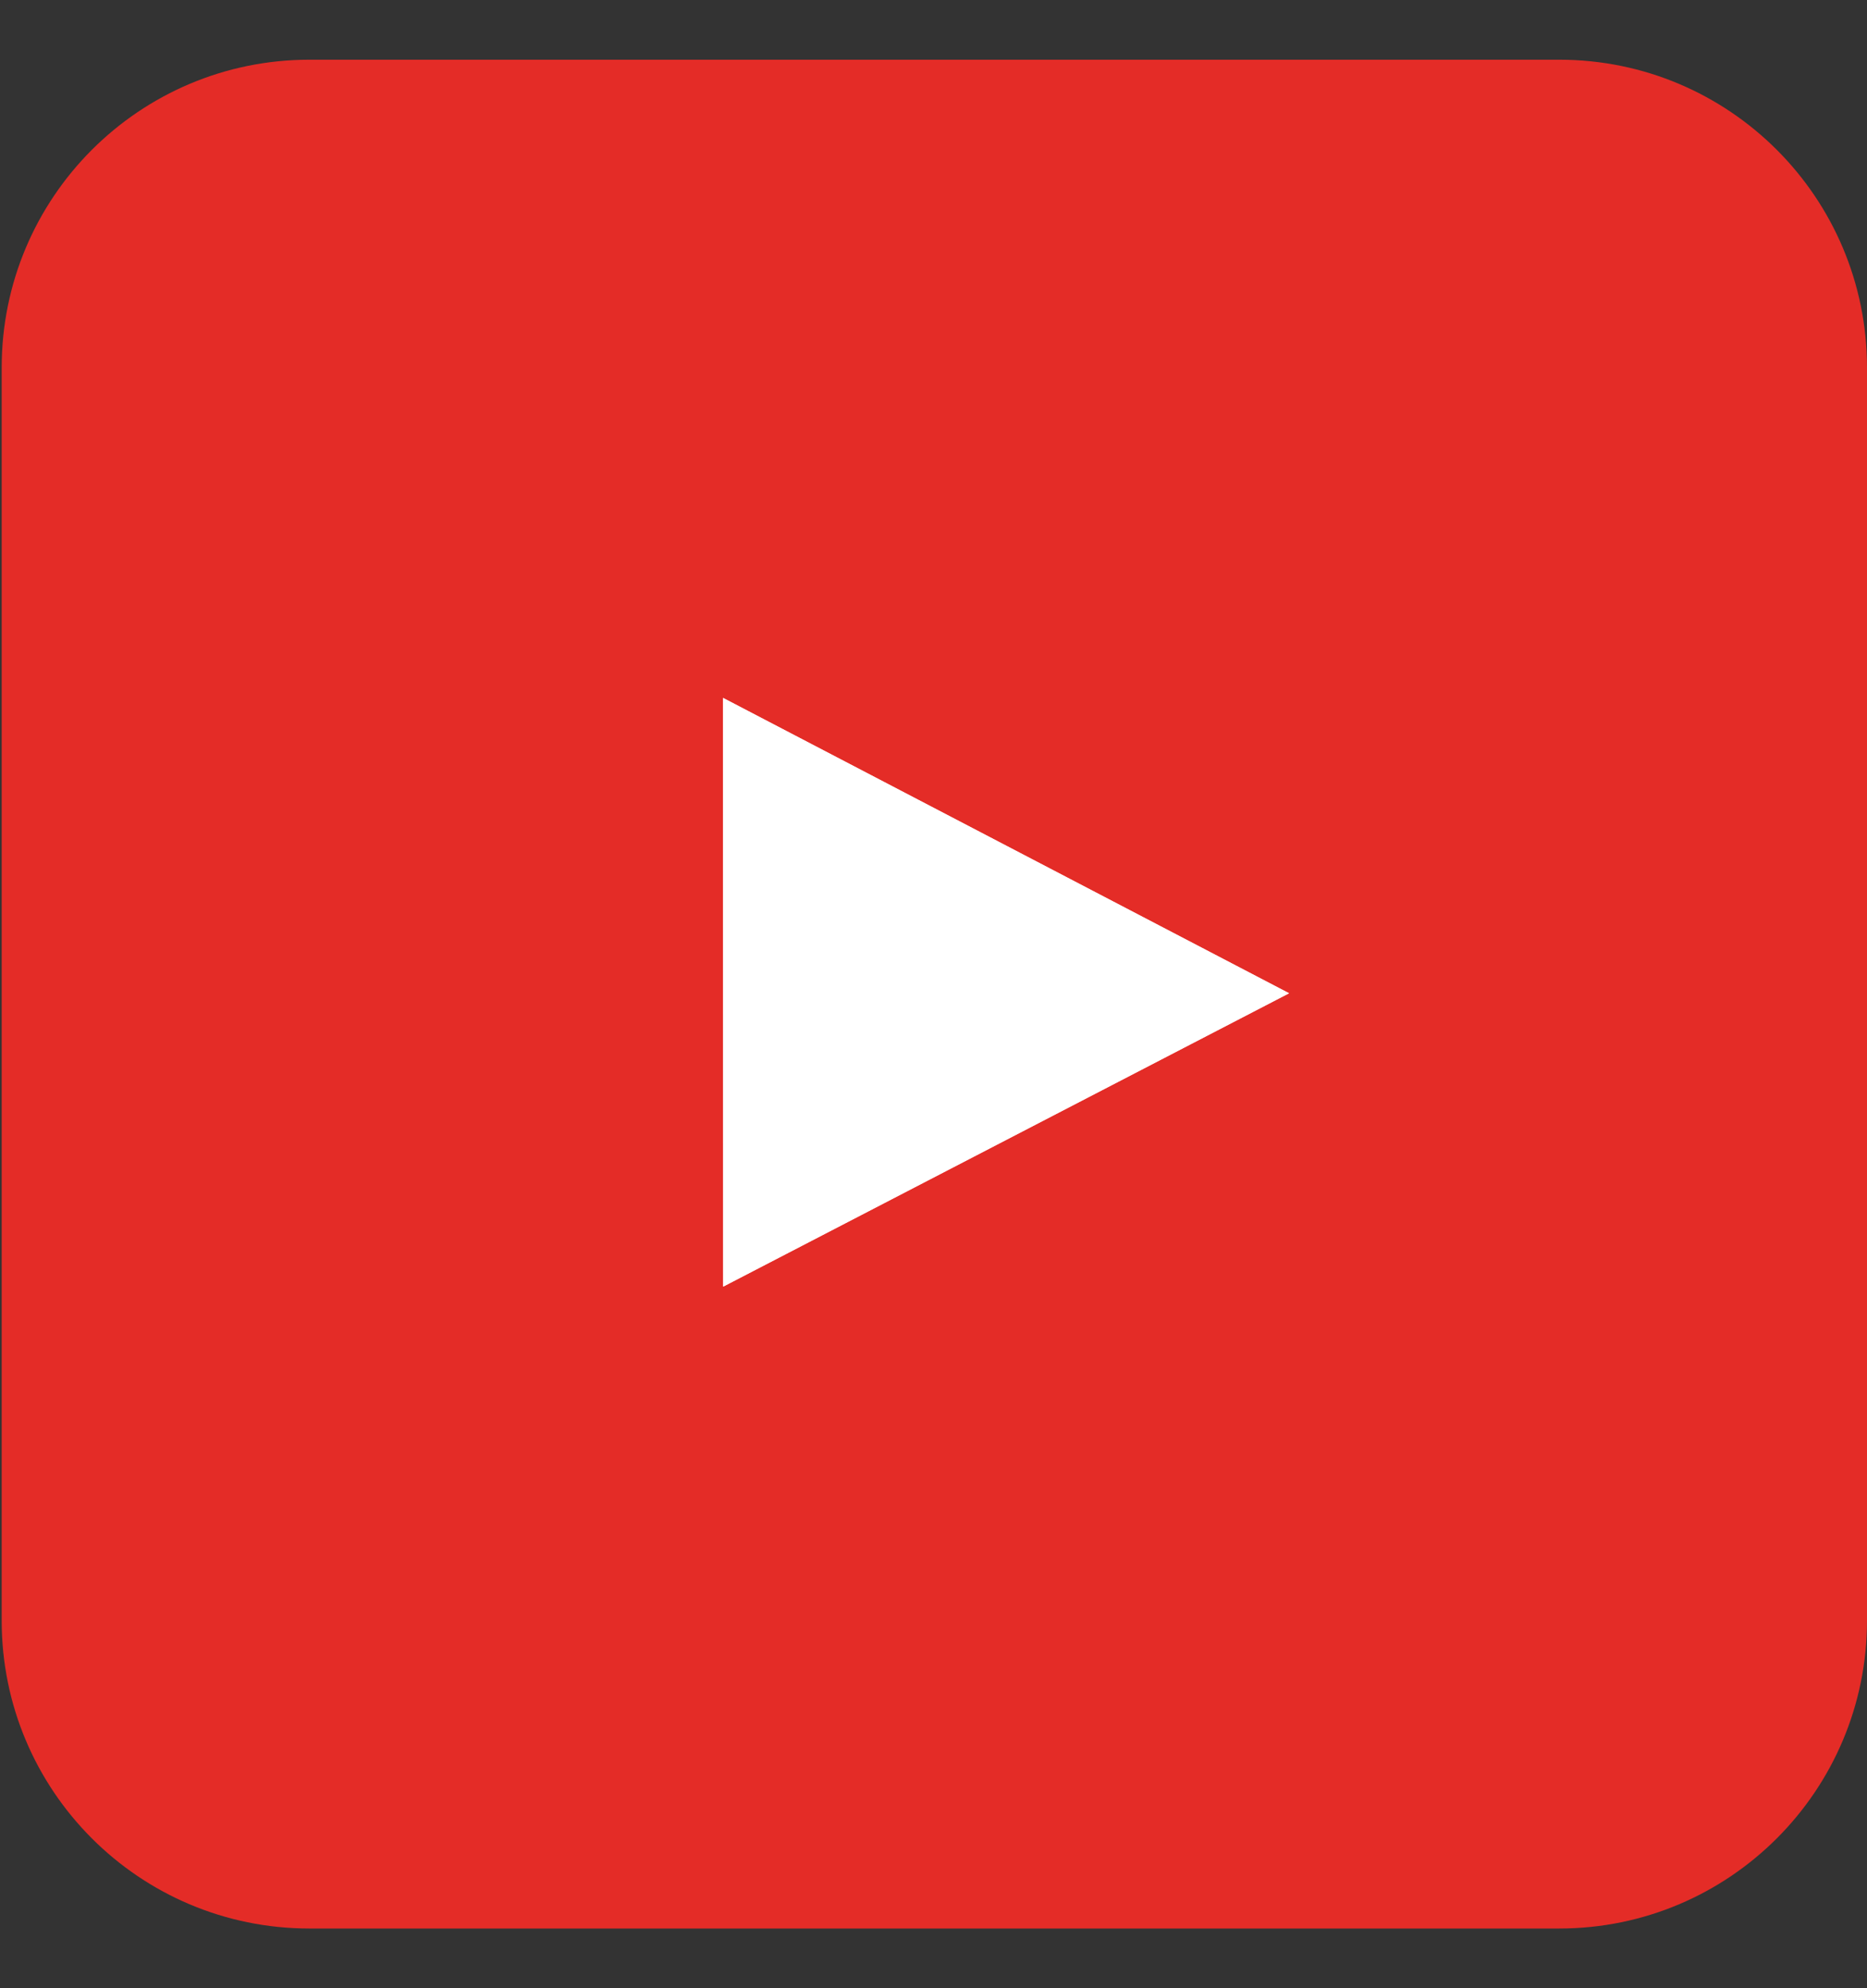 <?xml version="1.0" encoding="utf-8"?>
<!DOCTYPE svg PUBLIC "-//W3C//DTD SVG 1.1//EN" "http://www.w3.org/Graphics/SVG/1.1/DTD/svg11.dtd">
<svg version="1.1" baseProfile="full"
 xmlns="http://www.w3.org/2000/svg"
 xmlns:xlink="http://www.w3.org/1999/xlink"
 xmlns:ev="http://www.w3.org/2001/xml-events"
  height="33px"
  width="31px"
>
<rect width="100%" height="100%" fill="#333333" stroke="none"/>
<defs>
<linearGradient id="PSgrad_0" x1="0%" x2="0%" y1="100%" y2="0%">
  <stop offset="0%" stop-color="rgb(184,25,16)" stop-opacity="1" />
  <stop offset="100%" stop-color="rgb(232,49,31)" stop-opacity="1" />
</linearGradient>

</defs><path fill="rgb( 228, 44, 39 )"
 d="M5.138,0.991 C5.138,0.991 25.89,0.991 25.89,0.991 C28.712,0.991 31,3.279 31,6.101 C31,6.101 31,26.899 31,26.899 C31,29.721 28.712,32.009 25.89,32.009 C25.89,32.009 5.138,32.009 5.138,32.009 C2.315,32.009 0.028,29.721 0.028,26.899 C0.028,26.899 0.028,6.101 0.028,6.101 C0.028,3.279 2.315,0.991 5.138,0.991 Z "/>
<path fill="rgb( 255, 255, 255 )"
 d="M12.008,21.355 C12.008,21.355 21.404,16.486 21.404,16.486 C21.404,16.486 12.006,11.584 12.006,11.584 C12.006,11.584 12.008,21.355 12.008,21.355 Z "/>
<path fill="rgb( 255, 255, 255 )"
 d="M12.008,21.355 C12.008,21.355 21.404,16.486 21.404,16.486 C21.404,16.486 12.006,11.584 12.006,11.584 C12.006,11.584 12.008,21.355 12.008,21.355 Z "/>
</svg>
